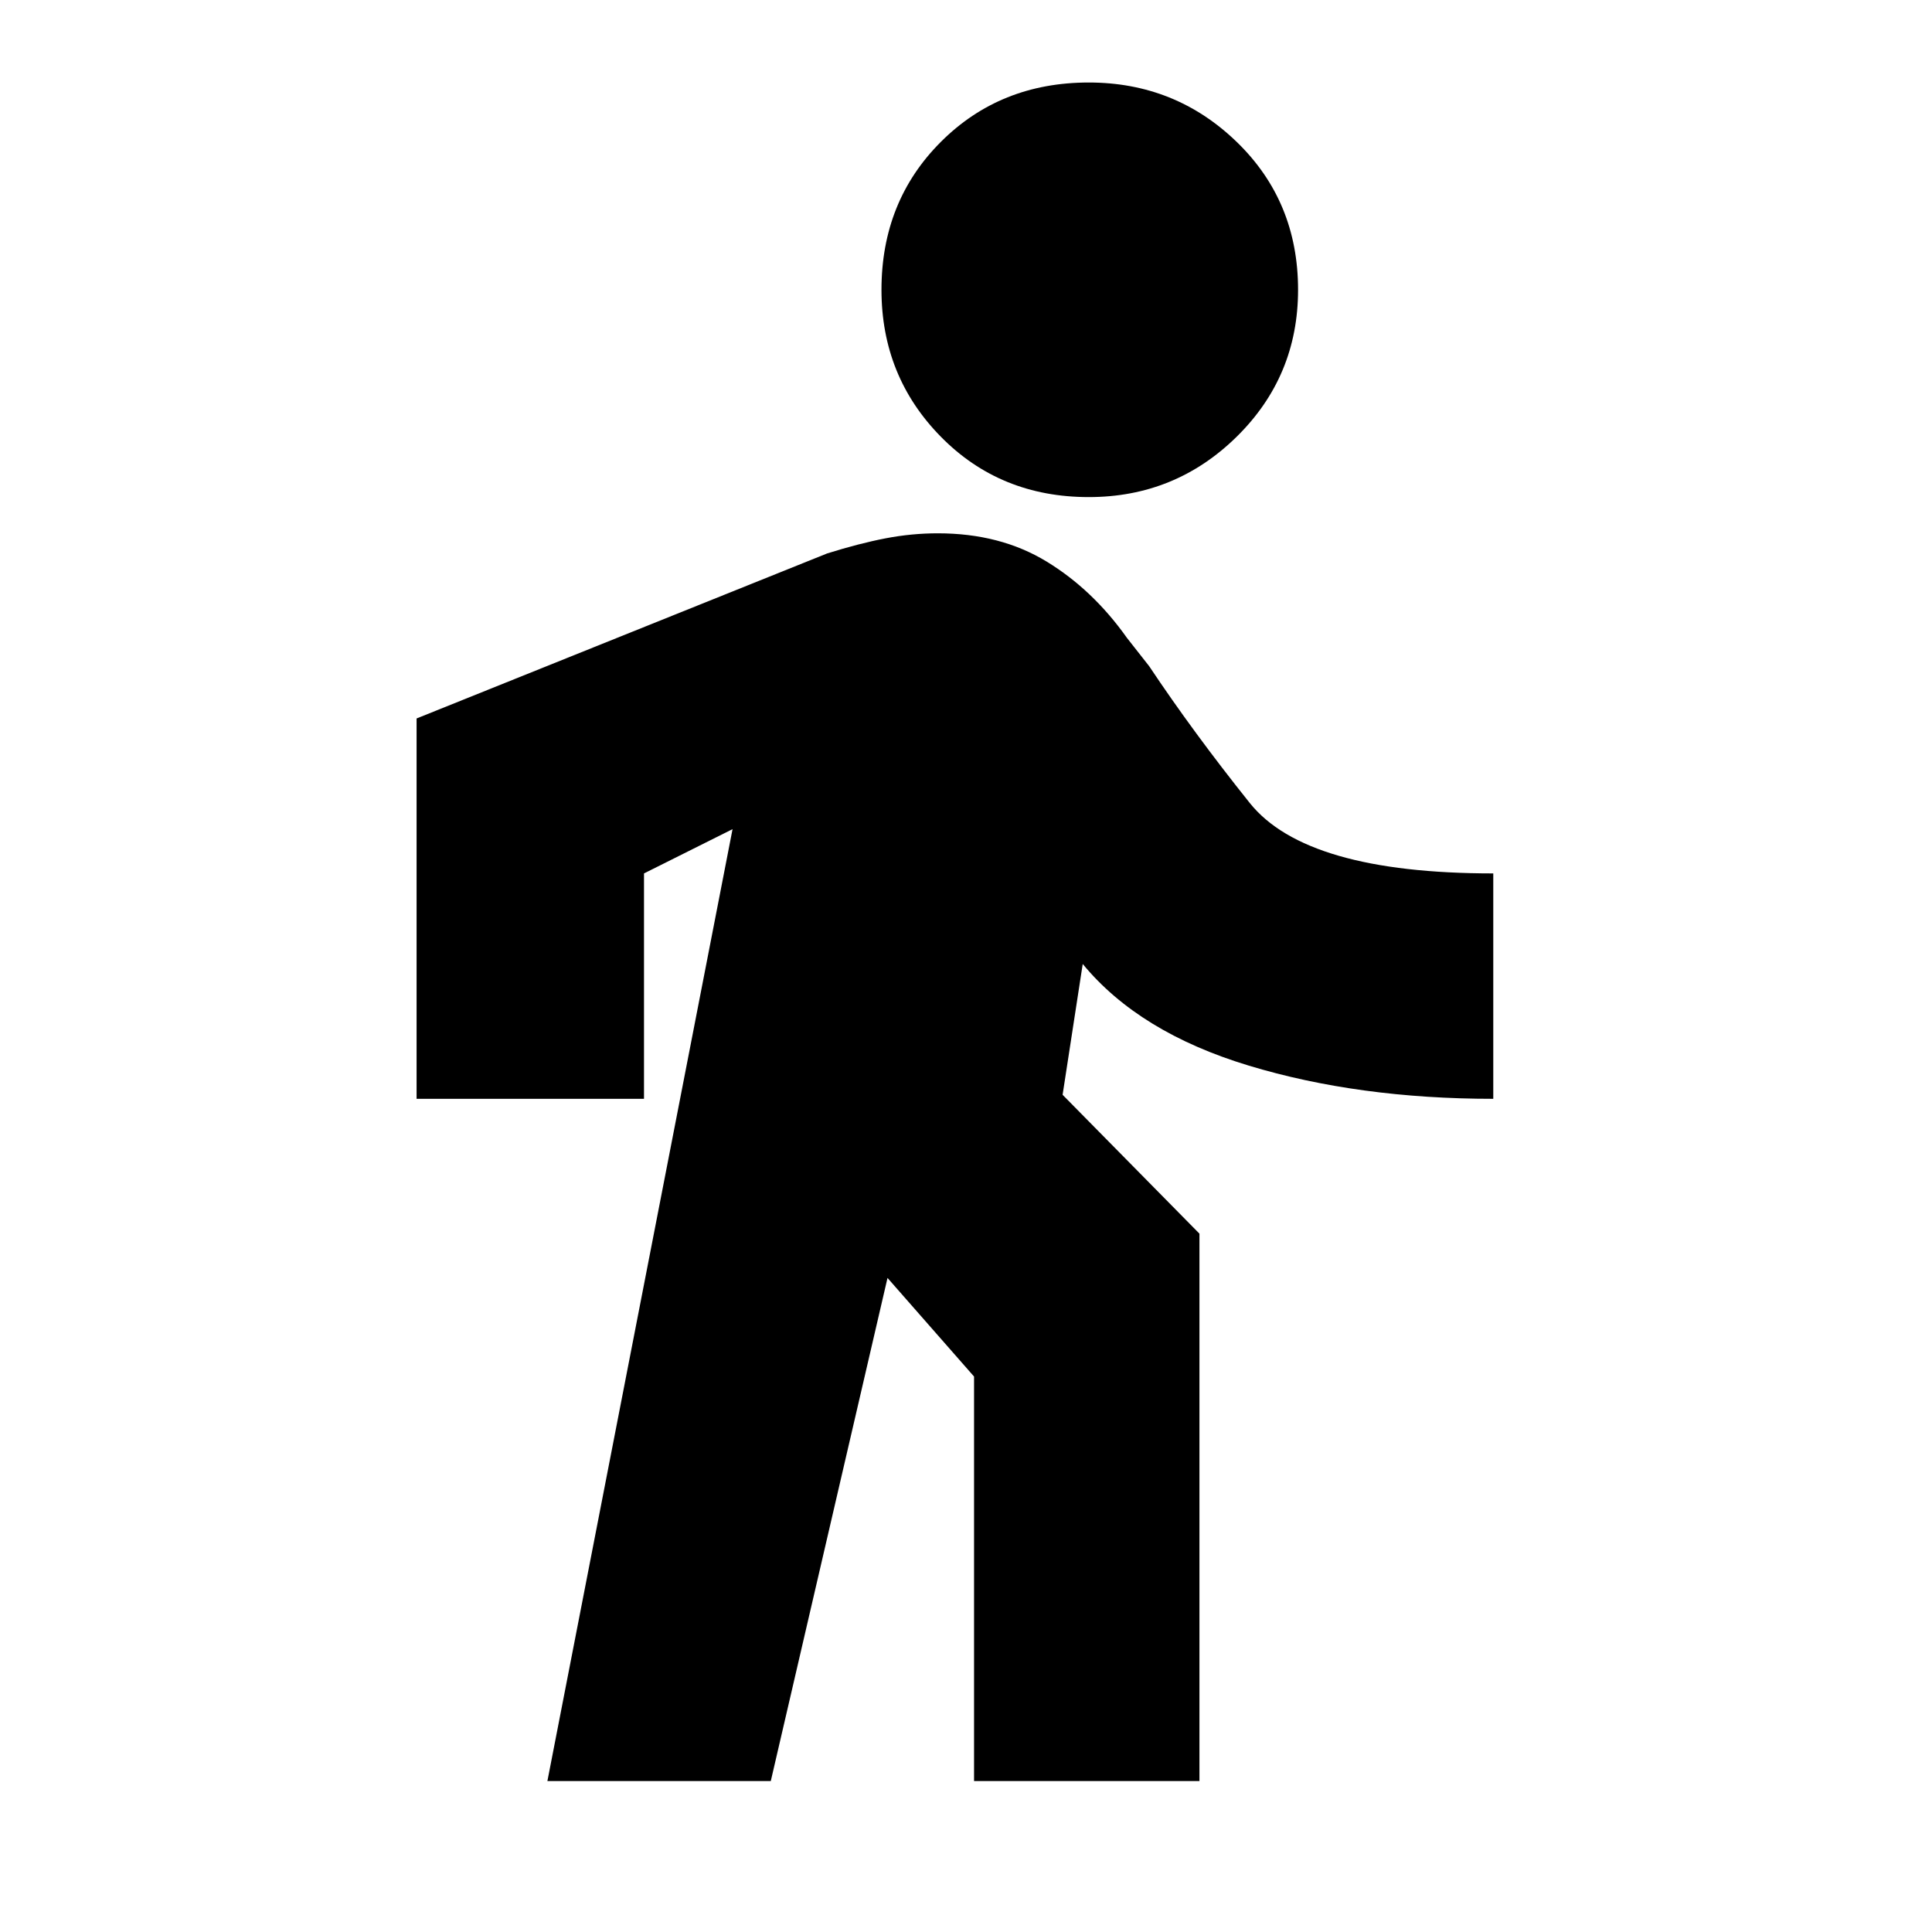 <svg xmlns="http://www.w3.org/2000/svg" height="20" viewBox="0 -960 960 960" width="20"><path d="m272-75 92-473-44 22v112H207v-189l204-82q16-5 29-7.5t26-2.5q31 0 54 14t40 38l11 14q22 33 50 68t121 35v112q-67 0-121.5-16.5T538-481l-10 65 68 69v272H484v-201l-43-49-58 250H272Zm269-638q-44 0-73.5-30T438-816q0-44 29.5-73.5T541-919q43 0 73.5 29.5T645-816q0 43-30.5 73T541-713Z"/></svg>